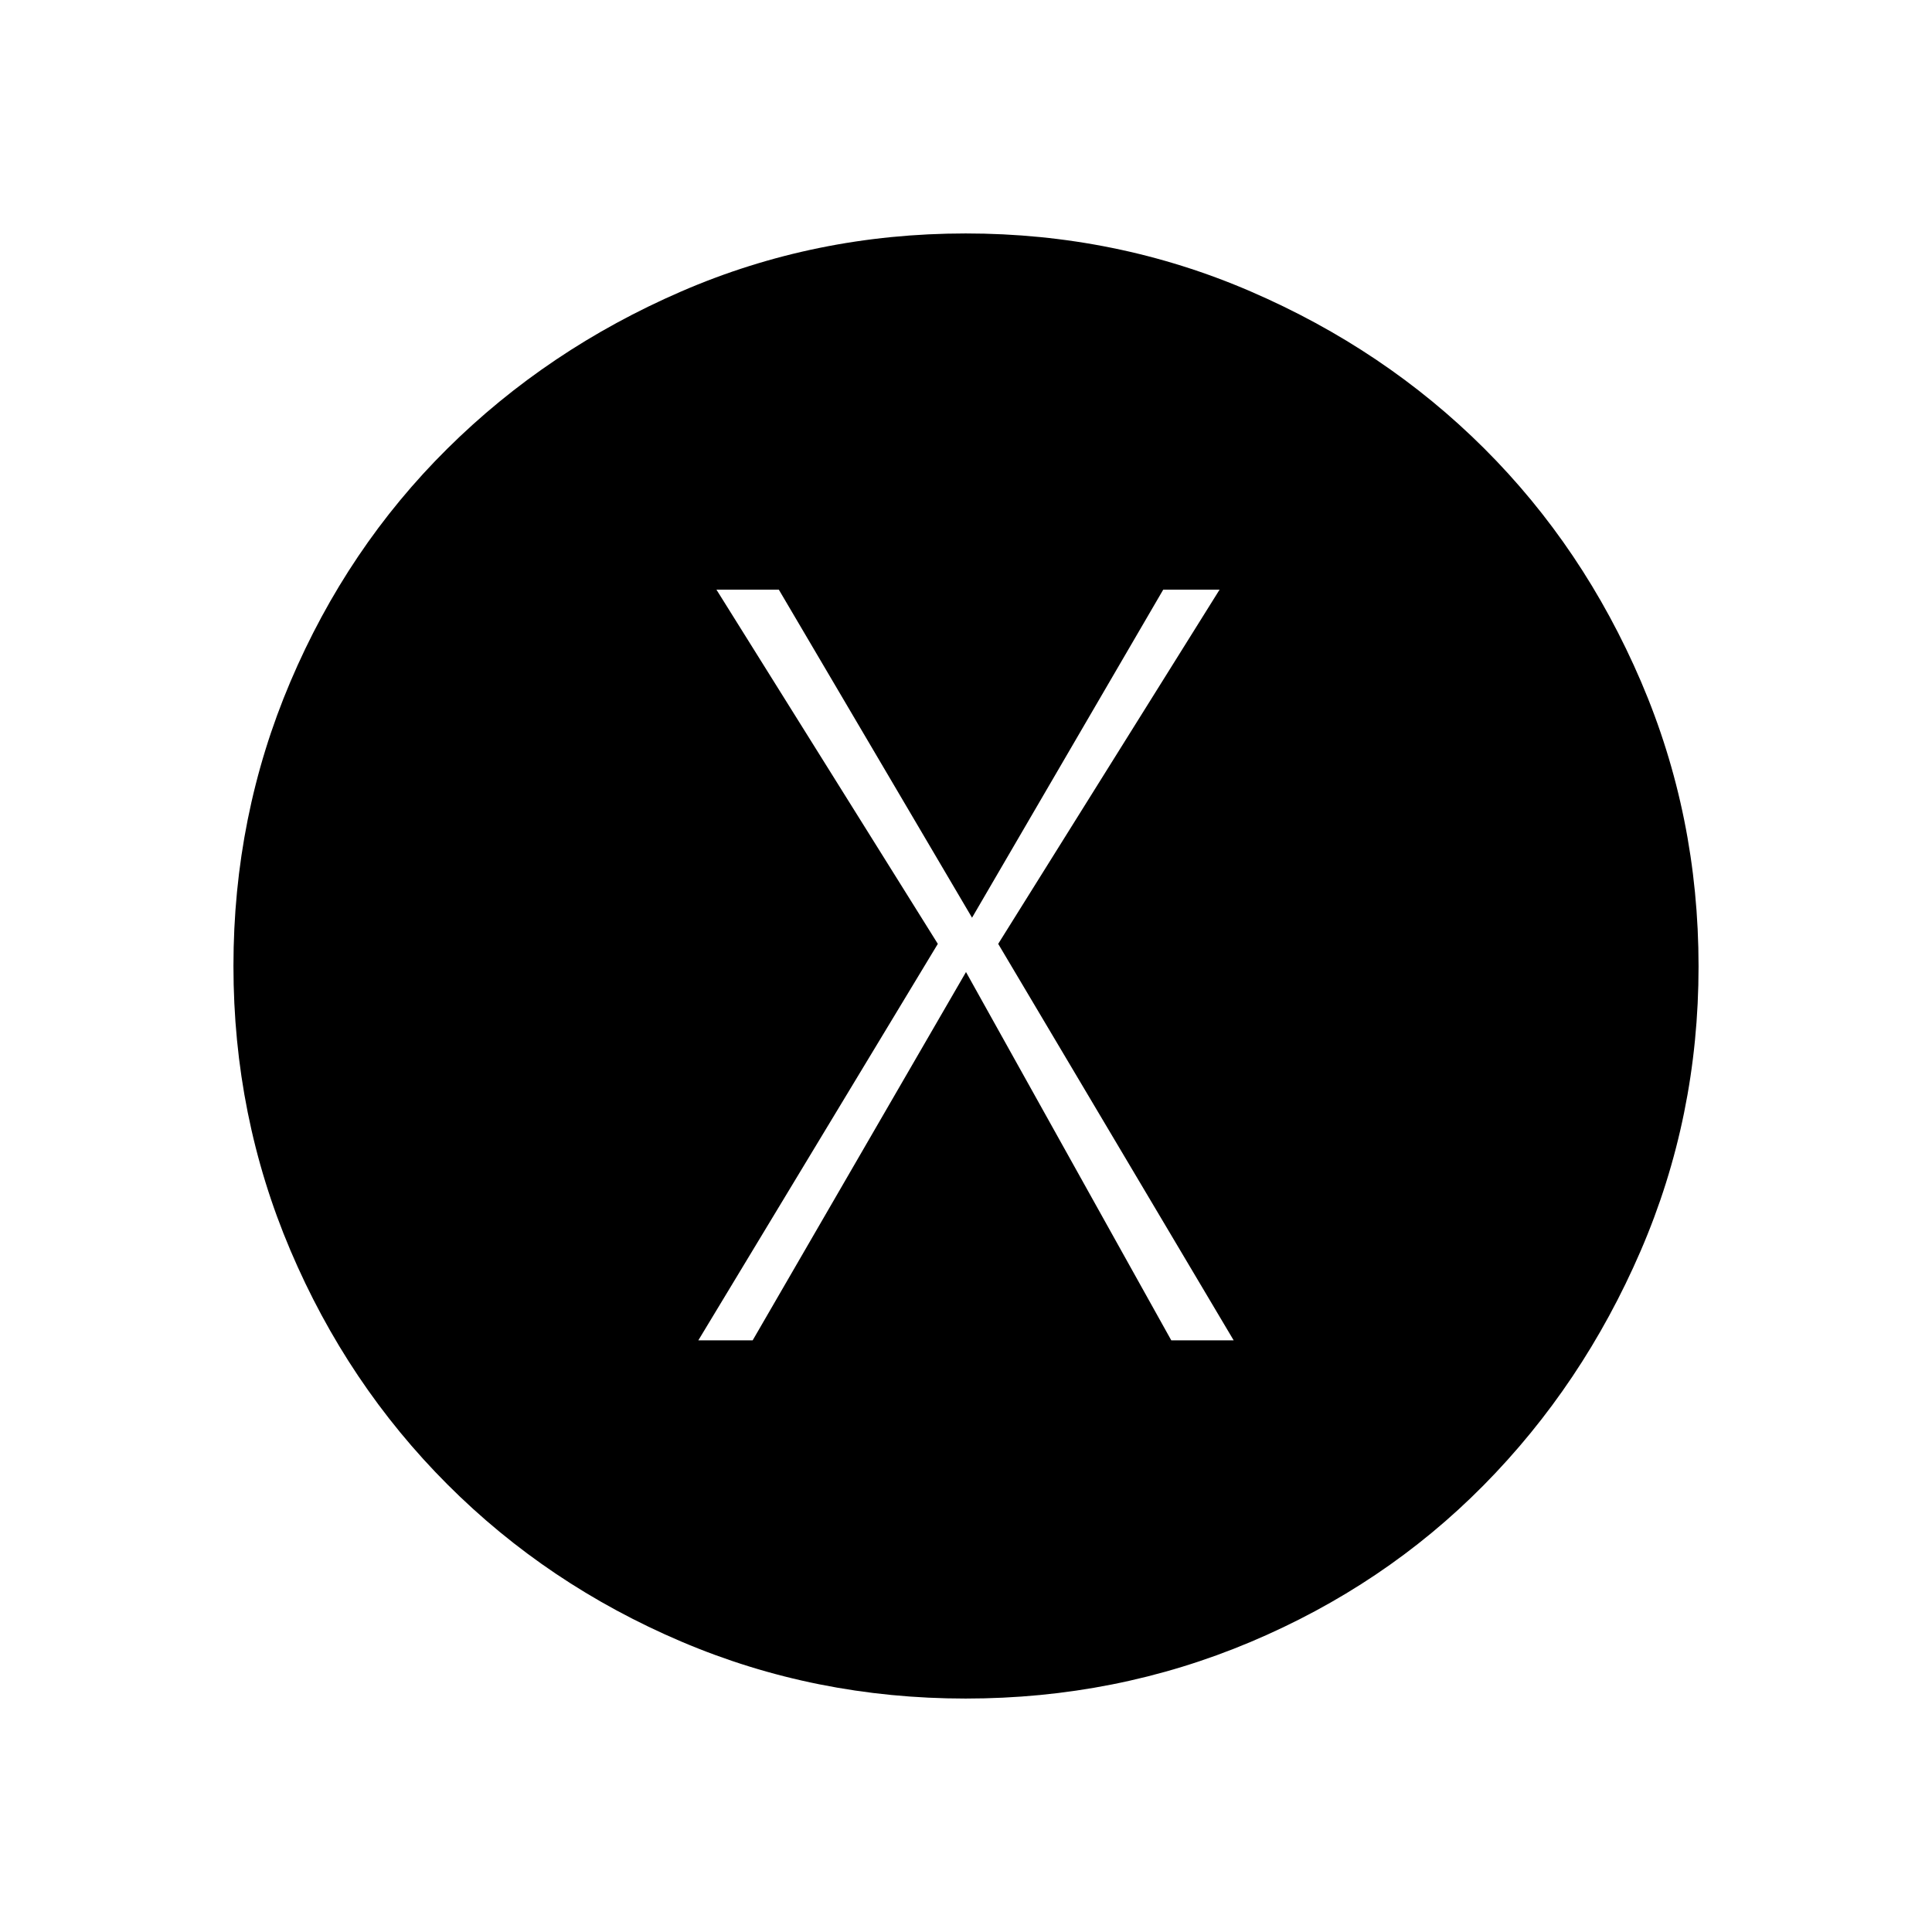 <svg xmlns="http://www.w3.org/2000/svg" height="48" viewBox="0 -960 960 960" width="48"><path d="M347-294h27l106-183 102 183h31L496-491l110-176h-28l-95 163-96-163h-31l110 176-119 197Zm132.81 178q-74.81 0-141.3-28.32-66.5-28.33-116.21-78.1-49.72-49.77-78.01-116.33Q116-405.32 116-480t28.29-141.25q28.29-66.56 78.01-115.83 49.71-49.27 116.21-78.1Q405-844 479.84-844q74.84 0 141.54 28.79 66.71 28.8 116.08 78.02 49.37 49.22 77.96 115.89Q844-554.62 844-479.81t-28.79 141.42q-28.8 66.62-78.02 116.42T621.3-144.08Q554.62-116 479.81-116Z"/></svg>